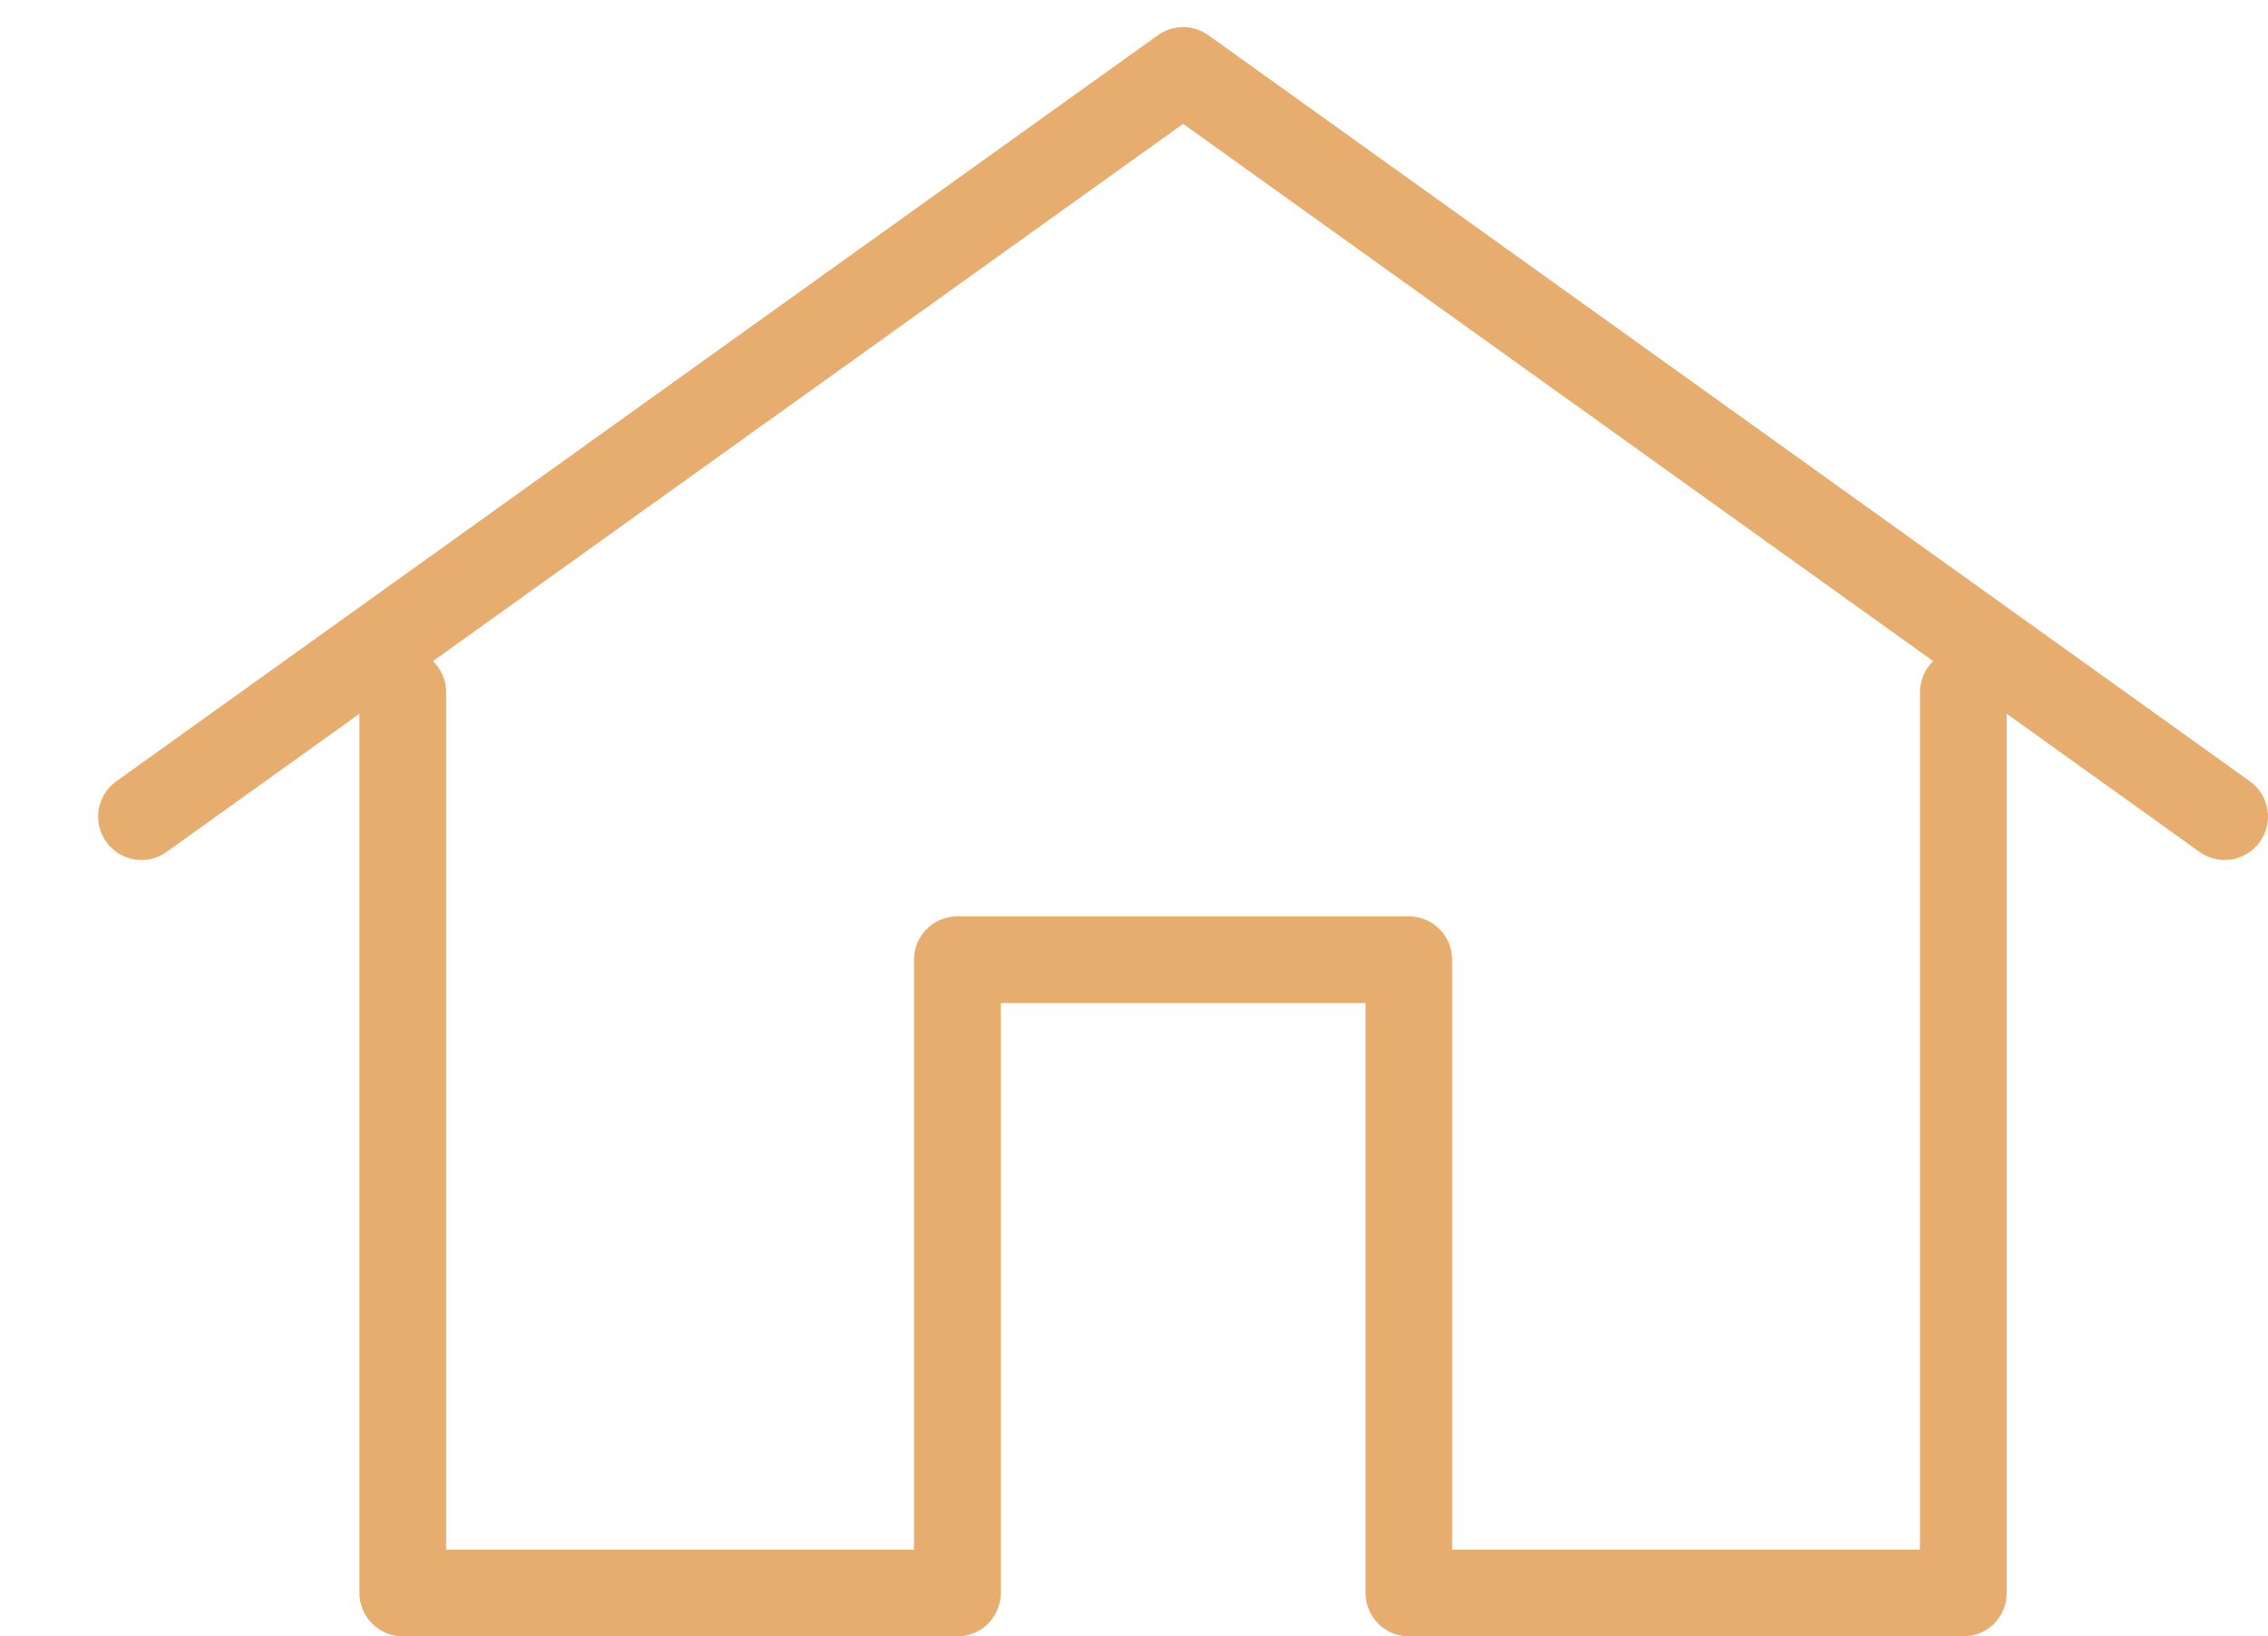 <?xml version="1.0" encoding="utf-8"?>
<!-- Generator: Adobe Illustrator 16.0.0, SVG Export Plug-In . SVG Version: 6.00 Build 0)  -->
<!DOCTYPE svg PUBLIC "-//W3C//DTD SVG 1.1//EN" "http://www.w3.org/Graphics/SVG/1.1/DTD/svg11.dtd">
<svg version="1.1" id="Layer_1" xmlns="http://www.w3.org/2000/svg" xmlns:xlink="http://www.w3.org/1999/xlink" x="0px" y="0px"
	 width="26.159px" height="18.87px" viewBox="0 0 26.159 18.87" enable-background="new 0 0 26.159 18.87" xml:space="preserve">
<g>
	<g>
		<path fill="#E7AD6F" d="M22.646,18.87h-6.396c-0.276,0-0.5-0.224-0.5-0.5v-6.803h-4.207v6.803c0,0.276-0.224,0.5-0.5,0.5H4.646
			c-0.276,0-0.5-0.224-0.5-0.5V7.983c0-0.276,0.224-0.5,0.5-0.5s0.5,0.224,0.5,0.5v9.887h5.396v-6.803c0-0.276,0.224-0.5,0.5-0.5
			h5.207c0.276,0,0.5,0.224,0.5,0.5v6.803h5.396V7.983c0-0.276,0.224-0.5,0.5-0.5s0.5,0.224,0.5,0.5V18.37
			C23.146,18.646,22.922,18.87,22.646,18.87z"/>
	</g>
	<g>
		<path fill="#E7AD6F" d="M25.659,9.917c-0.101,0-0.203-0.03-0.291-0.094L13.646,1.428L1.923,9.823
			c-0.224,0.162-0.537,0.11-0.698-0.115C1.064,9.483,1.116,9.17,1.341,9.01l12.014-8.604c0.174-0.125,0.408-0.125,0.582,0
			L25.95,9.01c0.225,0.16,0.276,0.473,0.116,0.697C25.968,9.844,25.814,9.917,25.659,9.917z"/>
	</g>
</g>
</svg>
